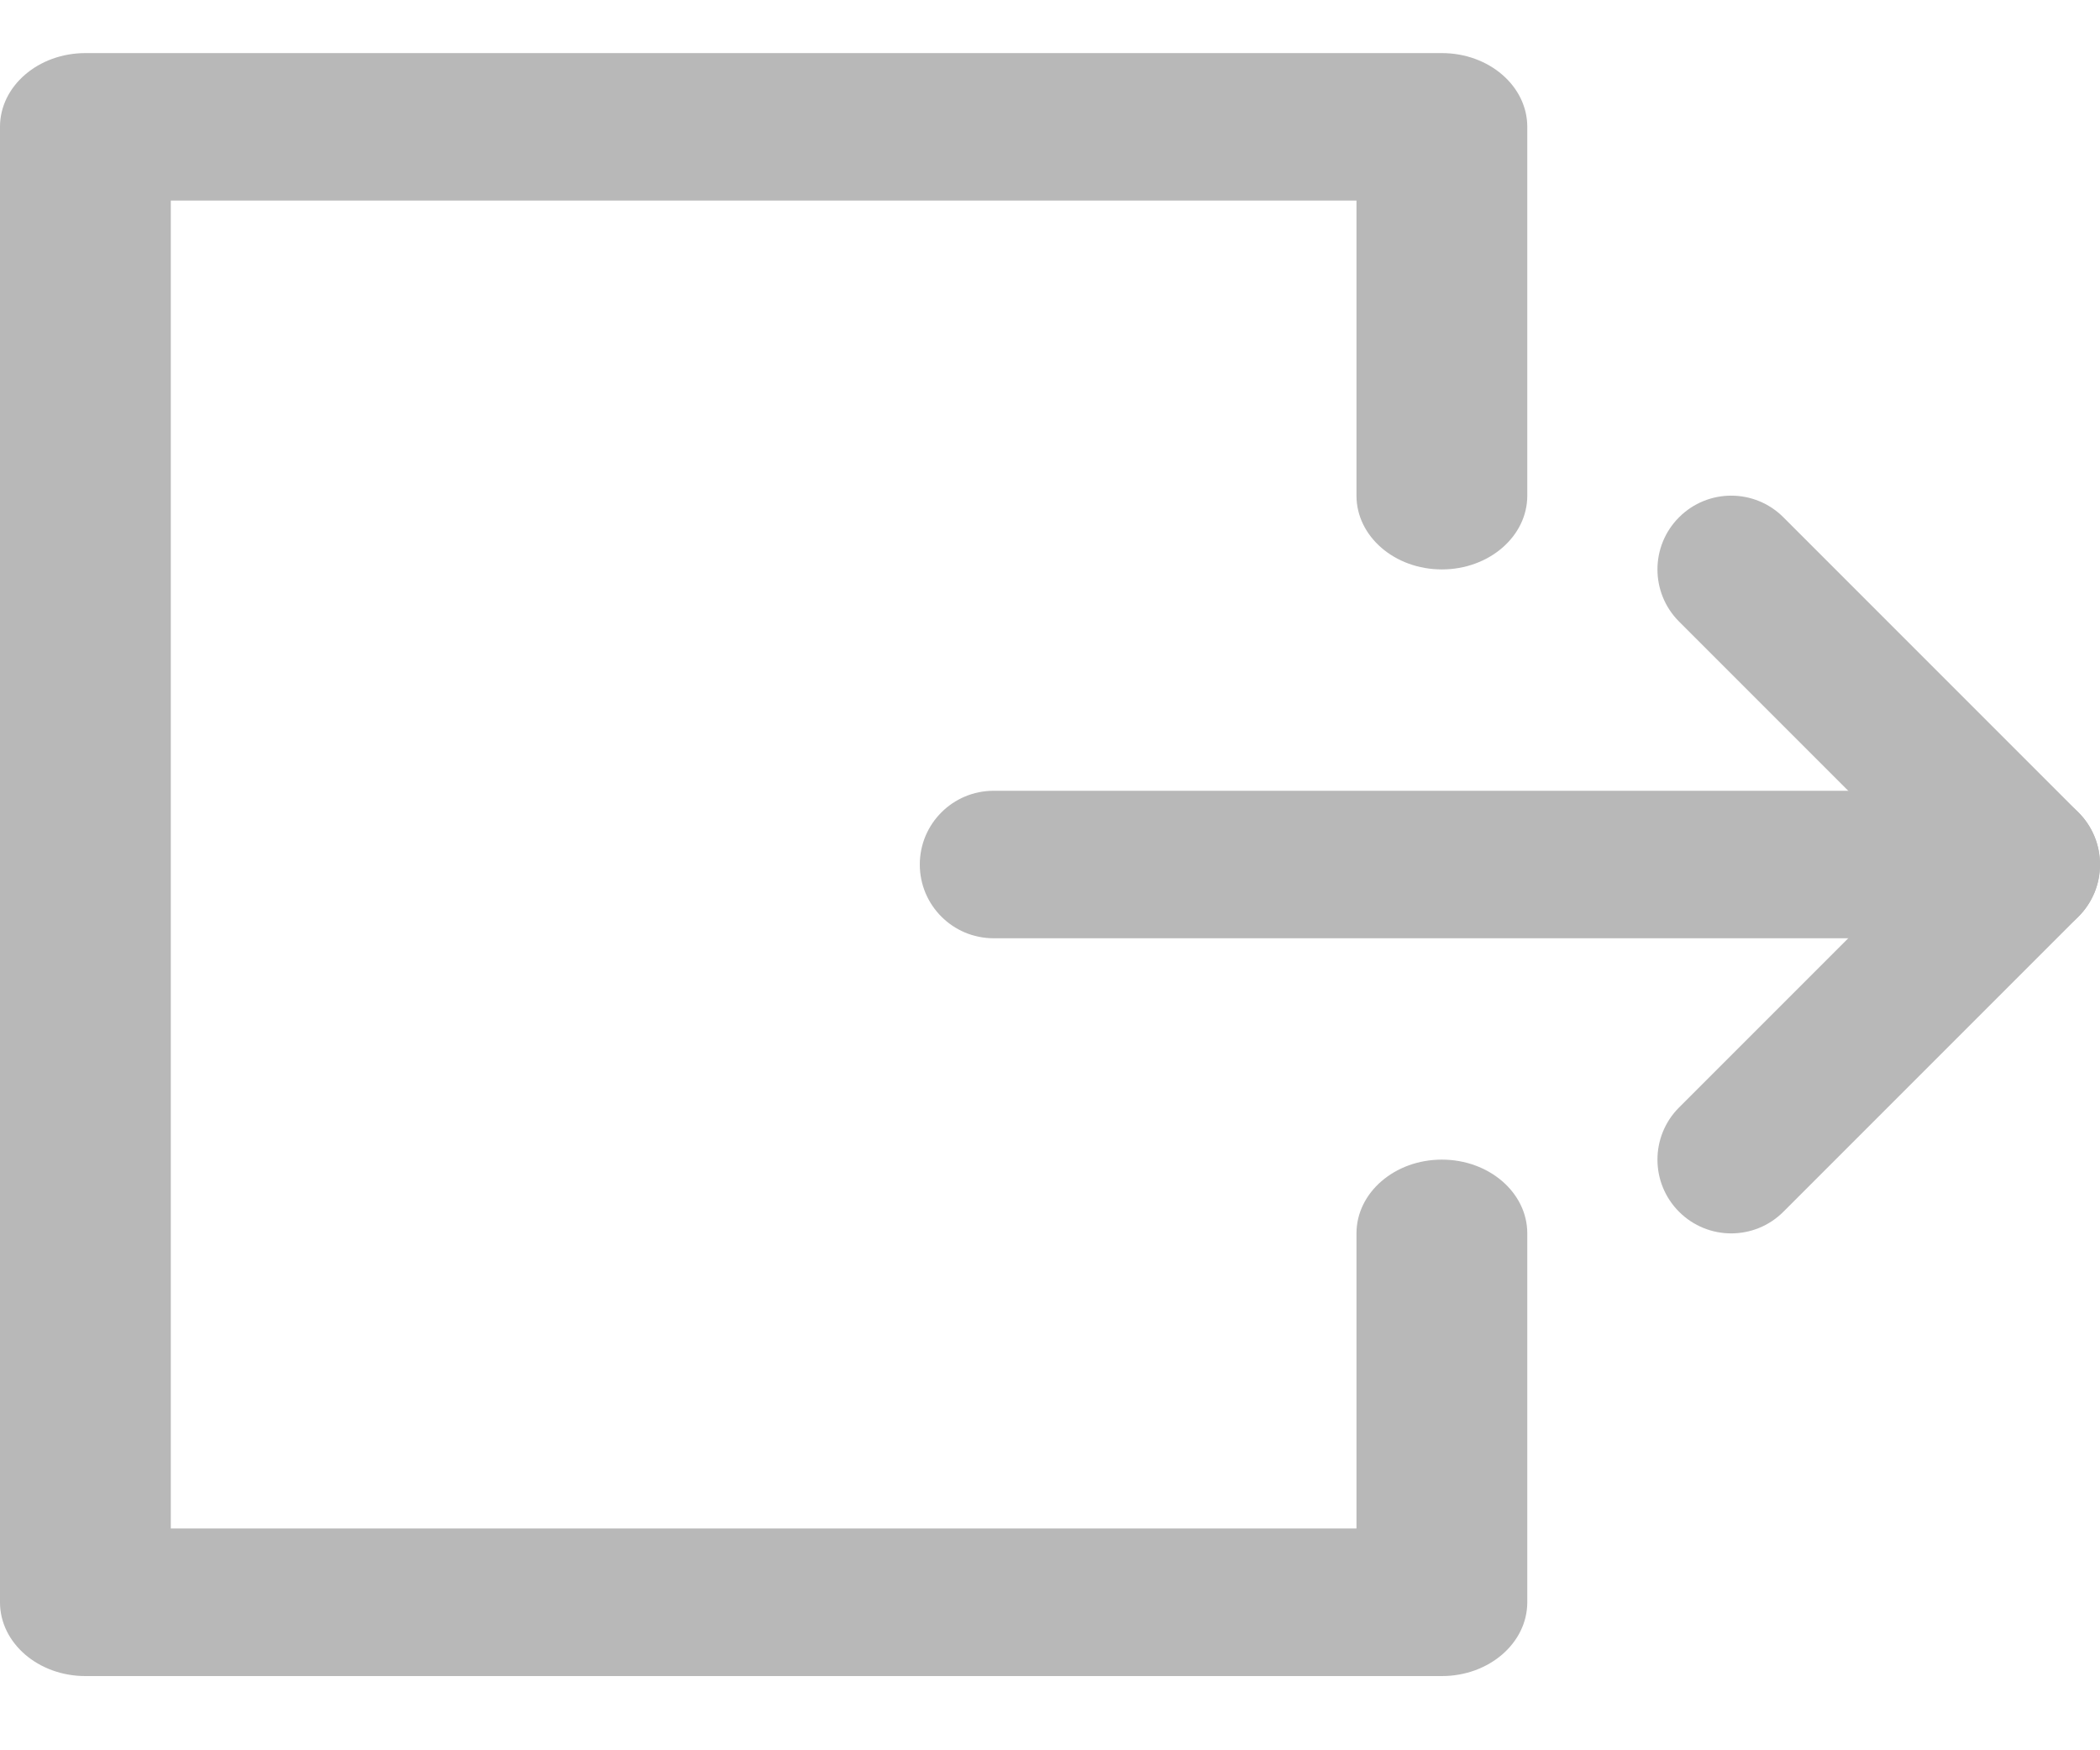 <svg width="18" height="15" viewBox="0 0 18 15" fill="none" xmlns="http://www.w3.org/2000/svg">
<path fill-rule="evenodd" clip-rule="evenodd" d="M18 7.409C18 7.758 17.717 8.041 17.368 8.041L8.517 8.041C8.167 8.041 7.884 7.758 7.884 7.409C7.884 7.06 8.167 6.777 8.517 6.777L17.368 6.777C17.717 6.777 18 7.06 18 7.409Z" fill="#B8B8B8"/>
<path fill-rule="evenodd" clip-rule="evenodd" d="M17.815 6.962C18.062 7.209 18.062 7.609 17.815 7.856L15.286 10.385C15.039 10.632 14.639 10.632 14.392 10.385C14.145 10.138 14.145 9.738 14.392 9.491L16.474 7.409L14.392 5.327C14.145 5.08 14.145 4.68 14.392 4.433C14.639 4.186 15.039 4.186 15.286 4.433L17.815 6.962Z" fill="#B8B8B8"/>
<path fill-rule="evenodd" clip-rule="evenodd" d="M12.359 0.455C12.763 0.455 13.091 0.738 13.091 1.087L13.091 4.248C13.091 4.597 12.763 4.88 12.359 4.88C11.954 4.88 11.627 4.597 11.627 4.248L11.627 1.719L1.464 1.719L1.464 13.099L11.627 13.099L11.627 10.57C11.627 10.221 11.954 9.938 12.359 9.938C12.763 9.938 13.091 10.221 13.091 10.57L13.091 13.731C13.091 14.081 12.763 14.364 12.359 14.364L0.732 14.364C0.328 14.364 -8.90181e-05 14.081 -8.90028e-05 13.731L-8.84501e-05 1.087C-8.84349e-05 0.738 0.328 0.455 0.732 0.455L12.359 0.455Z" fill="#B8B8B8"/>
</svg>

